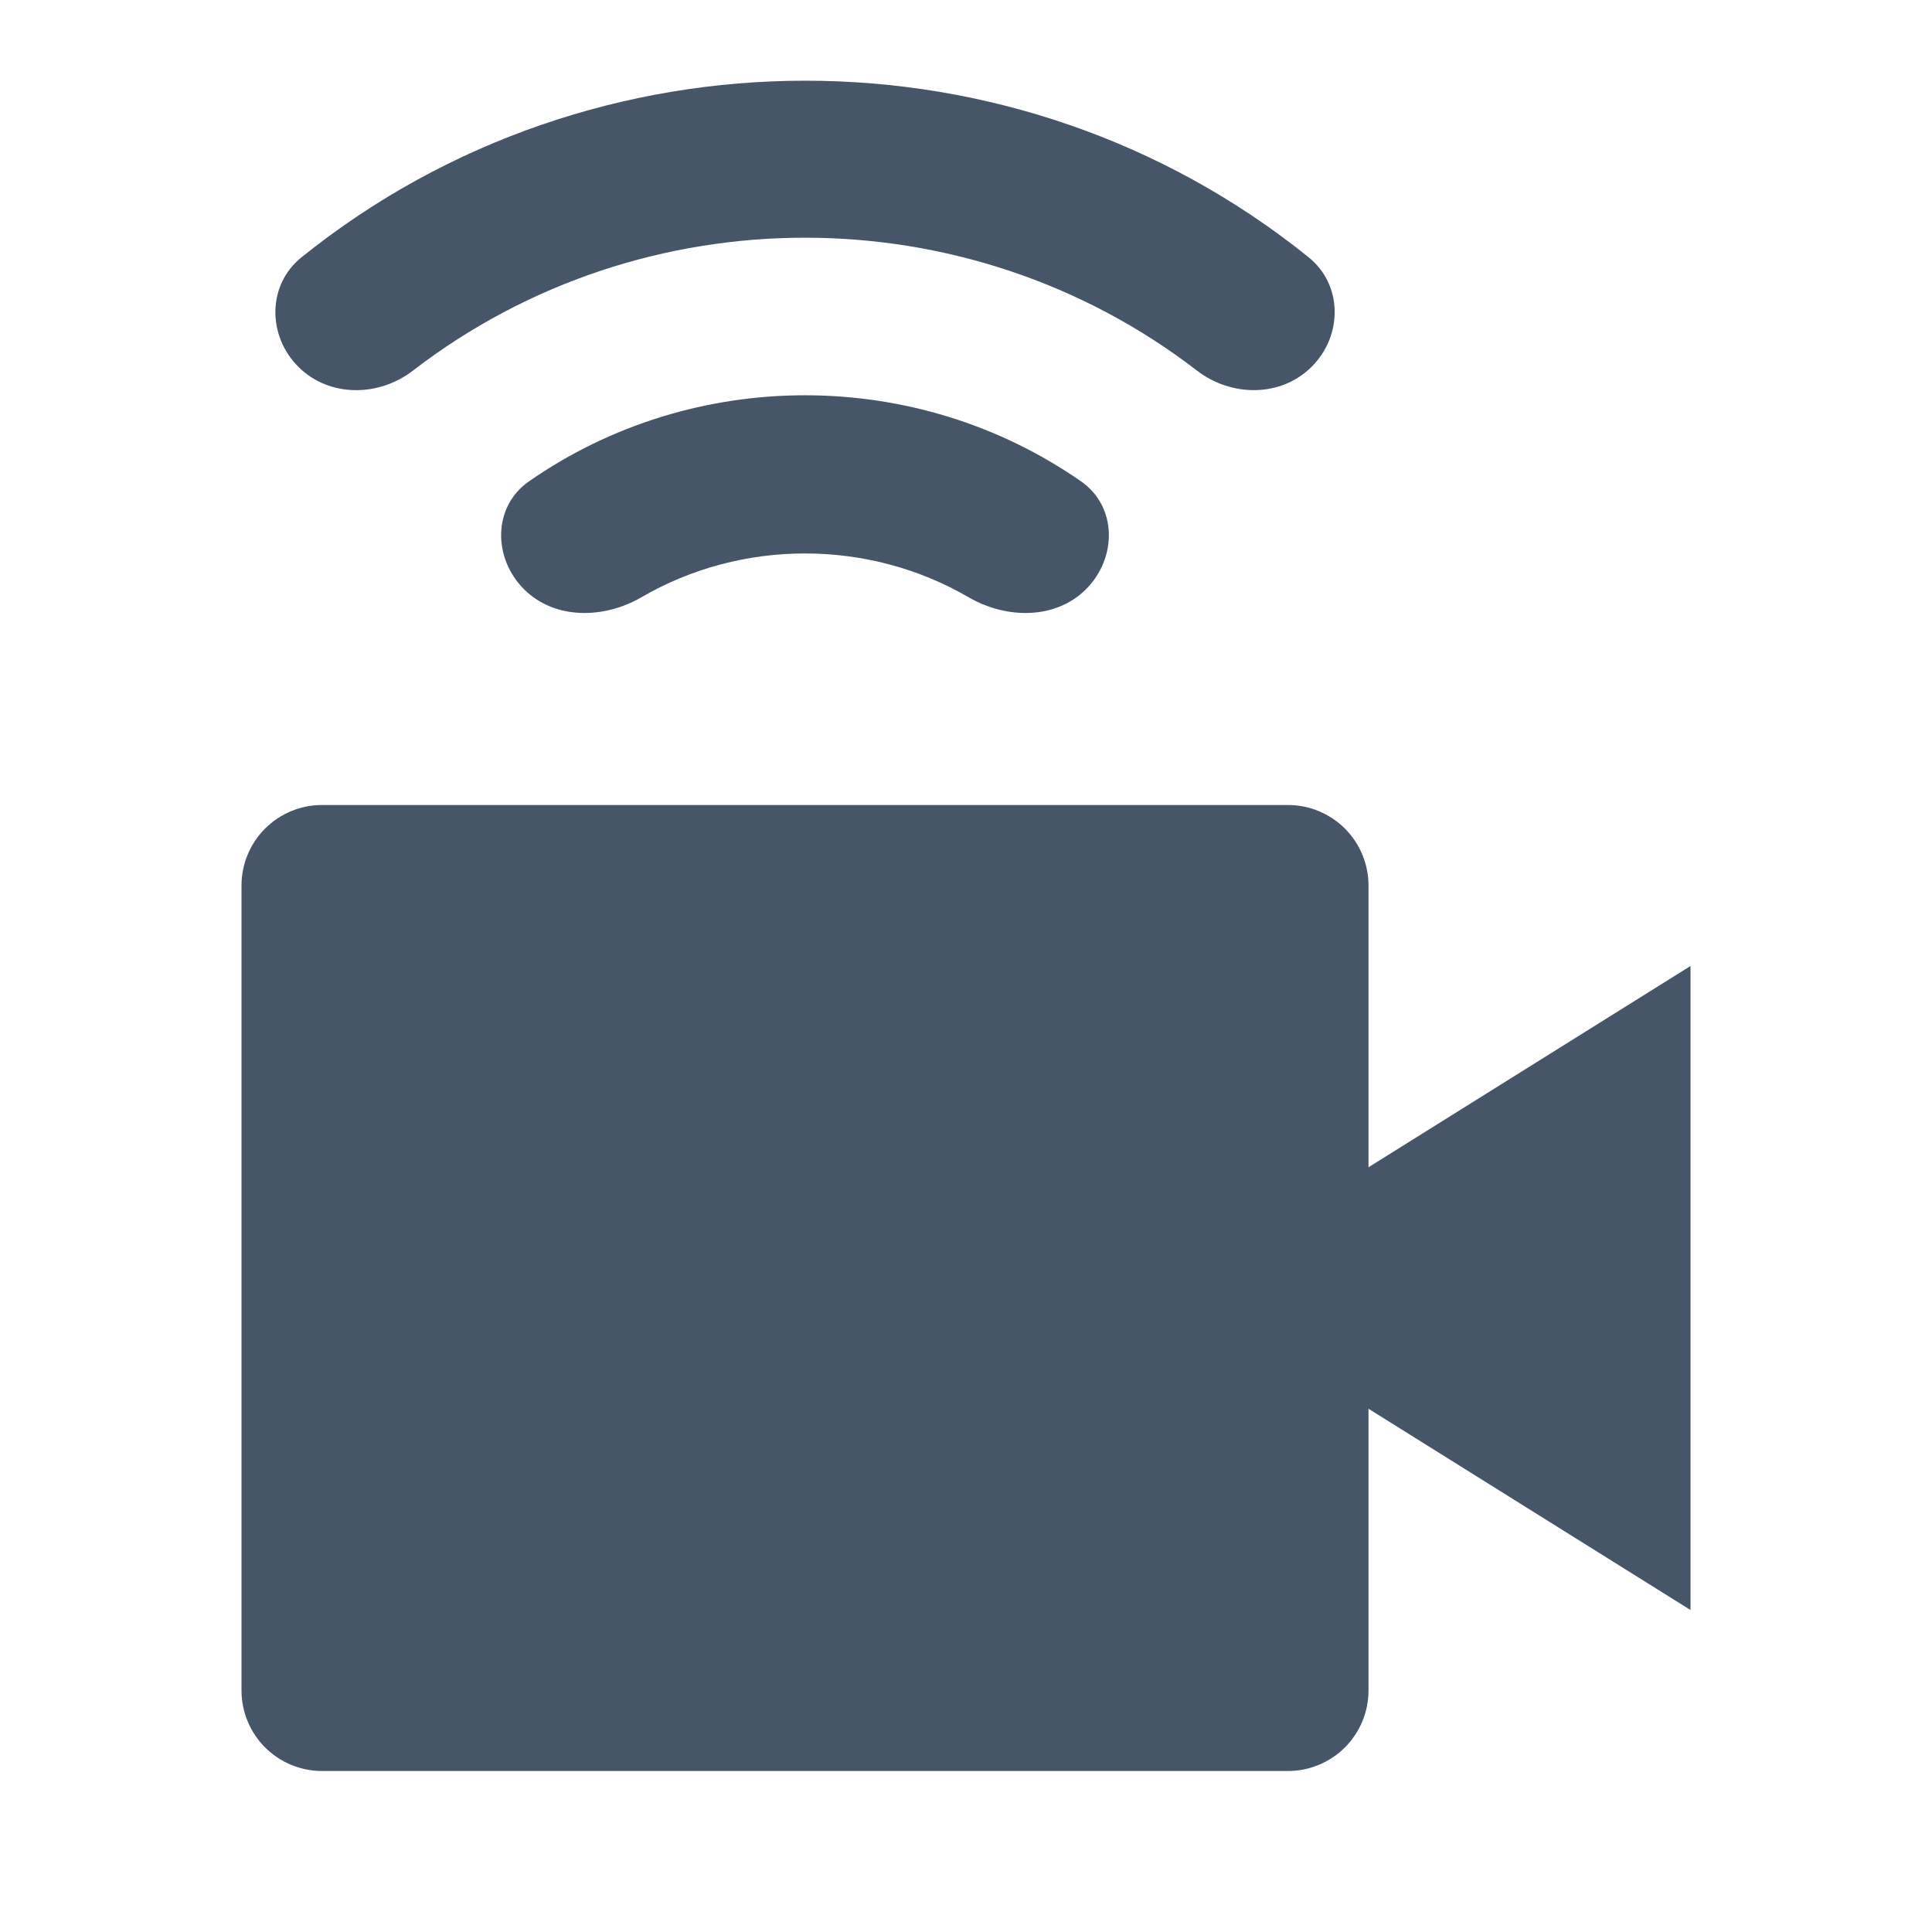 <svg width="30" height="30" viewBox="0 0 30 30" fill="none" xmlns="http://www.w3.org/2000/svg">
<path d="M21.25 18.125V13.75C21.25 13.418 21.118 13.101 20.884 12.866C20.649 12.632 20.331 12.5 20 12.5H5C4.668 12.5 4.351 12.632 4.116 12.866C3.882 13.101 3.75 13.418 3.75 13.75V26.25C3.75 26.582 3.882 26.899 4.116 27.134C4.351 27.368 4.668 27.5 5 27.5H20C20.331 27.5 20.649 27.368 20.884 27.134C21.118 26.899 21.25 26.582 21.25 26.25V21.875L26.25 25V15M4.681 3.996C4.147 4.426 4.15 5.219 4.638 5.701C5.116 6.172 5.88 6.165 6.412 5.755C9.985 3.003 15.014 3.003 18.587 5.755C19.119 6.164 19.884 6.172 20.362 5.7C20.851 5.219 20.854 4.425 20.32 3.995C15.786 0.339 9.225 0.339 4.681 3.996ZM8.213 7.475C7.648 7.869 7.652 8.671 8.142 9.155C8.619 9.625 9.379 9.611 9.958 9.275C11.519 8.367 13.481 8.367 15.042 9.275C15.621 9.611 16.381 9.625 16.858 9.155C17.348 8.671 17.352 7.869 16.787 7.475C14.226 5.692 10.774 5.692 8.213 7.475Z" fill="#475569"/>
</svg>
